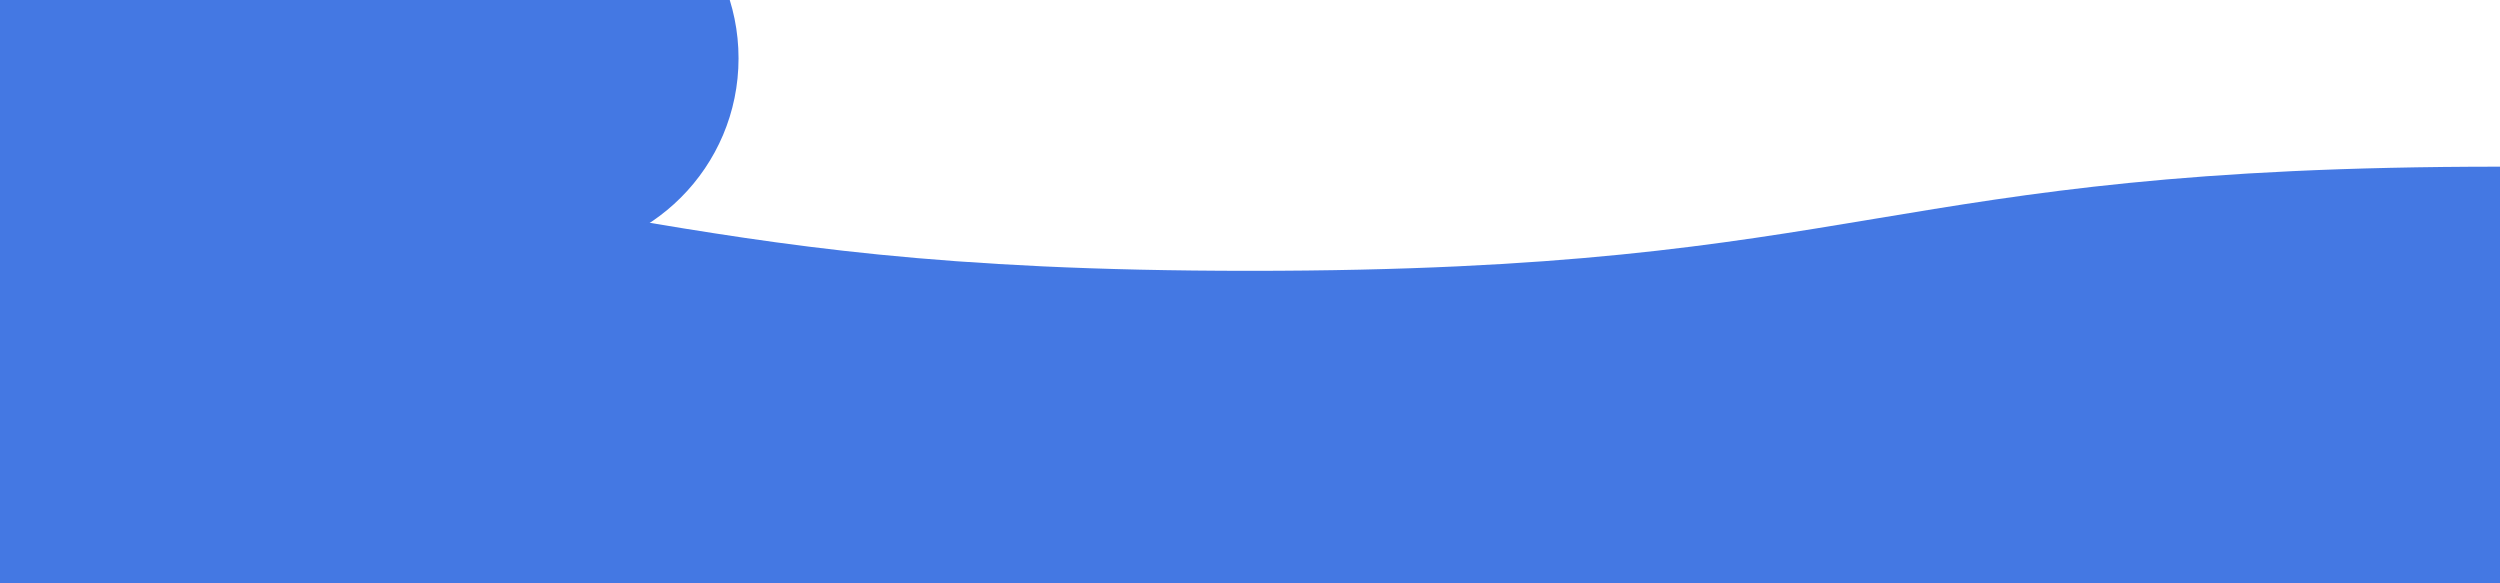 
<svg
  class="waves"
  xmlns="http://www.w3.org/2000/svg"
  xmlns:xlink="http://www.w3.org/1999/xlink"
  viewBox="0 0 120 28"
  preserveAspectRatio="none"
  shape-rendering="auto"
>
 <defs> 
    <filter id="goo">
      <feGaussianBlur in="SourceGraphic" stdDeviation="1" result="blur" />
      <feColorMatrix in="blur" mode="matrix" values="
           1 0 0 0 0  
           0 1 0 0 0  
           0 0 1 0 0  
           0 0 0 13 -9" result="goo" />
      <xfeBlend in="SourceGraphic" in2="goo" />
  	</filter>
     <path id="wave" d="M 0,10 C 30,10 30,15 60,15 90,15 90,10 120,10 150,10 150,15 180,15 210,15 210,10 240,10 v 28 h -240 z" />
  </defs> 

   <use id="wave3" class="wave" xlink:href="#wave" x="0" y="-2" ></use> 
   <use id="wave2" class="wave" xlink:href="#wave" x="0" y="0" ></use>
 
 
  <g class="gooeff" filter="url(#goo)">
  <circle class="drop drop1" cx="20" cy="2" r="8.8"  />
  <circle class="drop drop2" cx="25" cy="2.5" r="7.5"  />
  <circle class="drop drop3" cx="16" cy="2.8" r="9.2"  />
  <circle class="drop drop4" cx="18" cy="2" r="8.8"  />
  <circle class="drop drop5" cx="22" cy="2.5" r="7.5"  />
  <circle class="drop drop6" cx="26" cy="2.8" r="9.2"  />
  <circle class="drop drop1" cx="5" cy="4.4" r="8.8"  />
  <circle class="drop drop2" cx="5" cy="4.1" r="7.5"  />
  <circle class="drop drop3" cx="8" cy="3.8" r="9.2"  />
  <circle class="drop drop4" cx="3" cy="4.4" r="8.8"  />
  <circle class="drop drop5" cx="7" cy="4.1" r="7.5"  />
  <circle class="drop drop6" cx="10" cy="4.3" r="9.2"  />
  
  <circle class="drop drop1" cx="1.2" cy="5.4" r="8.8"  />
  <circle class="drop drop2" cx="5.2" cy="5.1" r="7.5"  />
  <circle class="drop drop3" cx="10.2" cy="5.3" r="9.2"  />
    <circle class="drop drop4" cx="3.2" cy="5.4" r="8.8"  />
  <circle class="drop drop5" cx="14.2" cy="5.1" r="7.5"  />
  <circle class="drop drop6" cx="17.2" cy="4.8" r="9.2"  />
  <use id="wave1" class="wave" xlink:href="#wave" x="0" y="1" />
 </g>  
    <!-- g mask="url(#xxx)">
    <path   id="wave1"  class="wave" d="M 0,10 C 30,10 30,15 60,15 90,15 90,10 120,10 150,10 150,15 180,15 210,15 210,10 240,10 v 28 h -240 z" />
    </g>
  </g -->
  
  <style>
    
svg {
  width:100%;
  overflow:visible;
}

.wave {
  animation: wave 3s linear;
  animation-iteration-count:infinite;
  fill: #4478e3;
}
.drop {
  fill: #4478e3;
  xfill: #99000055;
  animation: drop 3.2s linear infinite normal;
  stroke: #4478e3;
  stroke-width:0.5;
  transform: translateY(25px) ;
  transform-box: fill-box;
  transform-origin: 50% 100%;
}
.drop1 {
  
}
.drop2 {
  animation-delay: 3s;
  animation-duration:3s;
}
.drop3 {
  animation-delay: -2s;
  animation-duration:3.4s;
}
.drop4 {
  animation-delay: 1.7s;
}
.drop5 {
  animation-delay: 2.7s;
  animation-duration:3.1s;
}
.drop6 {
  animation-delay: -2.1s;
  animation-duration:3.2s;
}
.gooeff {
  	filter: url(#goo);
}
#wave2 {
  animation-duration:5s;
  animation-direction: reverse;
  opacity: .6
}
#wave3 {
  animation-duration: 7s;
  opacity:.3;
}
@keyframes drop {
  0% {
    transform: translateY(25px); 
  }
  30% {
    transform: translateY(-10px) scale(.1);
  }
  30.001% {
    transform: translateY(25px) scale(1); 
  }
  70% {
    transform: translateY(25px); 
  }
  100% { 
    transform: translateY(-10px) scale(.1);  
  }
}
@keyframes wave {
  to {transform: translateX(-100%);}
}



  </style>

</svg>
